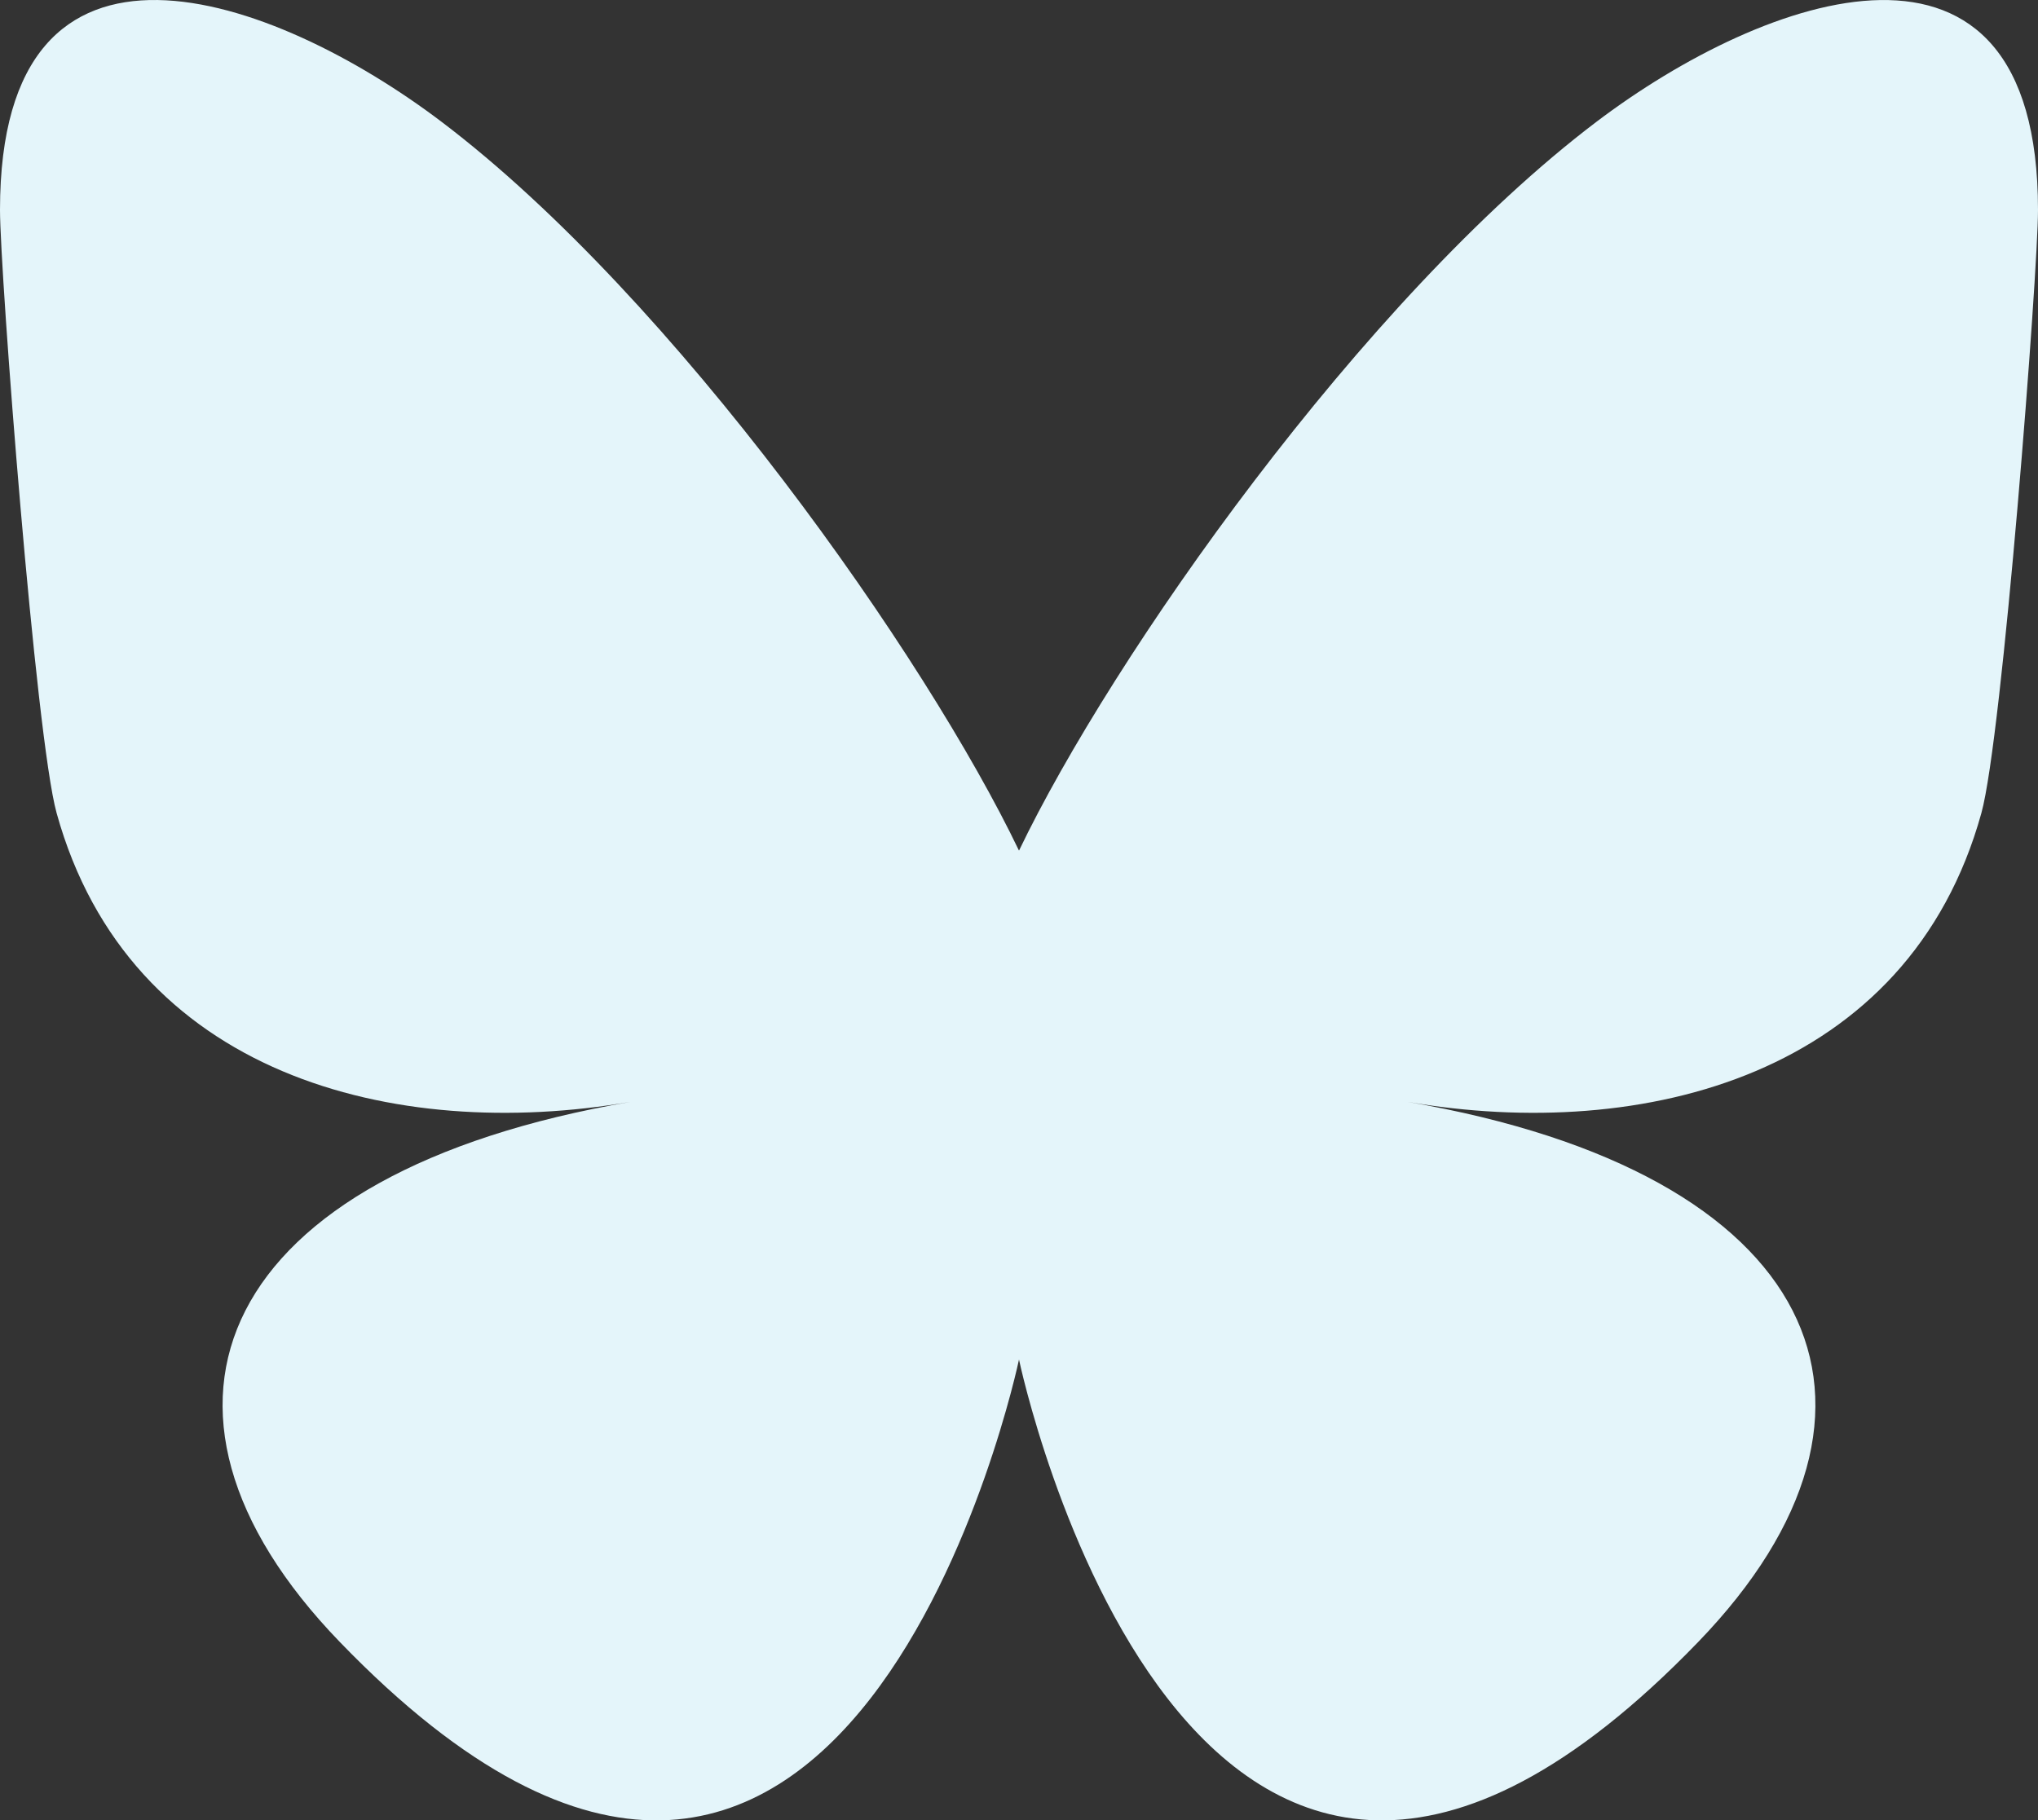 <?xml version="1.0" encoding="UTF-8"?><svg id="a" xmlns="http://www.w3.org/2000/svg" viewBox="0 0 320 285.87"><rect x="0" y="0" width="320" height="285.87" fill="#333333" stroke="none"/><path d="M69.36,19.15c36.69,27.81,76.15,84.19,90.64,114.44,14.49-30.25,53.95-86.63,90.64-114.44,26.47-20.06,69.36-35.59,69.36,13.81,0,9.86-5.6,82.88-8.89,94.73-11.42,41.21-53.05,51.72-90.07,45.36,64.72,11.12,81.18,47.95,45.63,84.79-80,82.87-106.67-44.33-106.67-44.33,0,0-26.67,127.21-106.67,44.33-35.56-36.83-19.09-73.67,45.63-84.79-37.03,6.36-78.65-4.15-90.07-45.36C5.6,115.83,0,42.82,0,32.96,0-16.44,42.89-.92,69.36,19.15h0Z" style="fill:#e4f5fa;"/></svg>